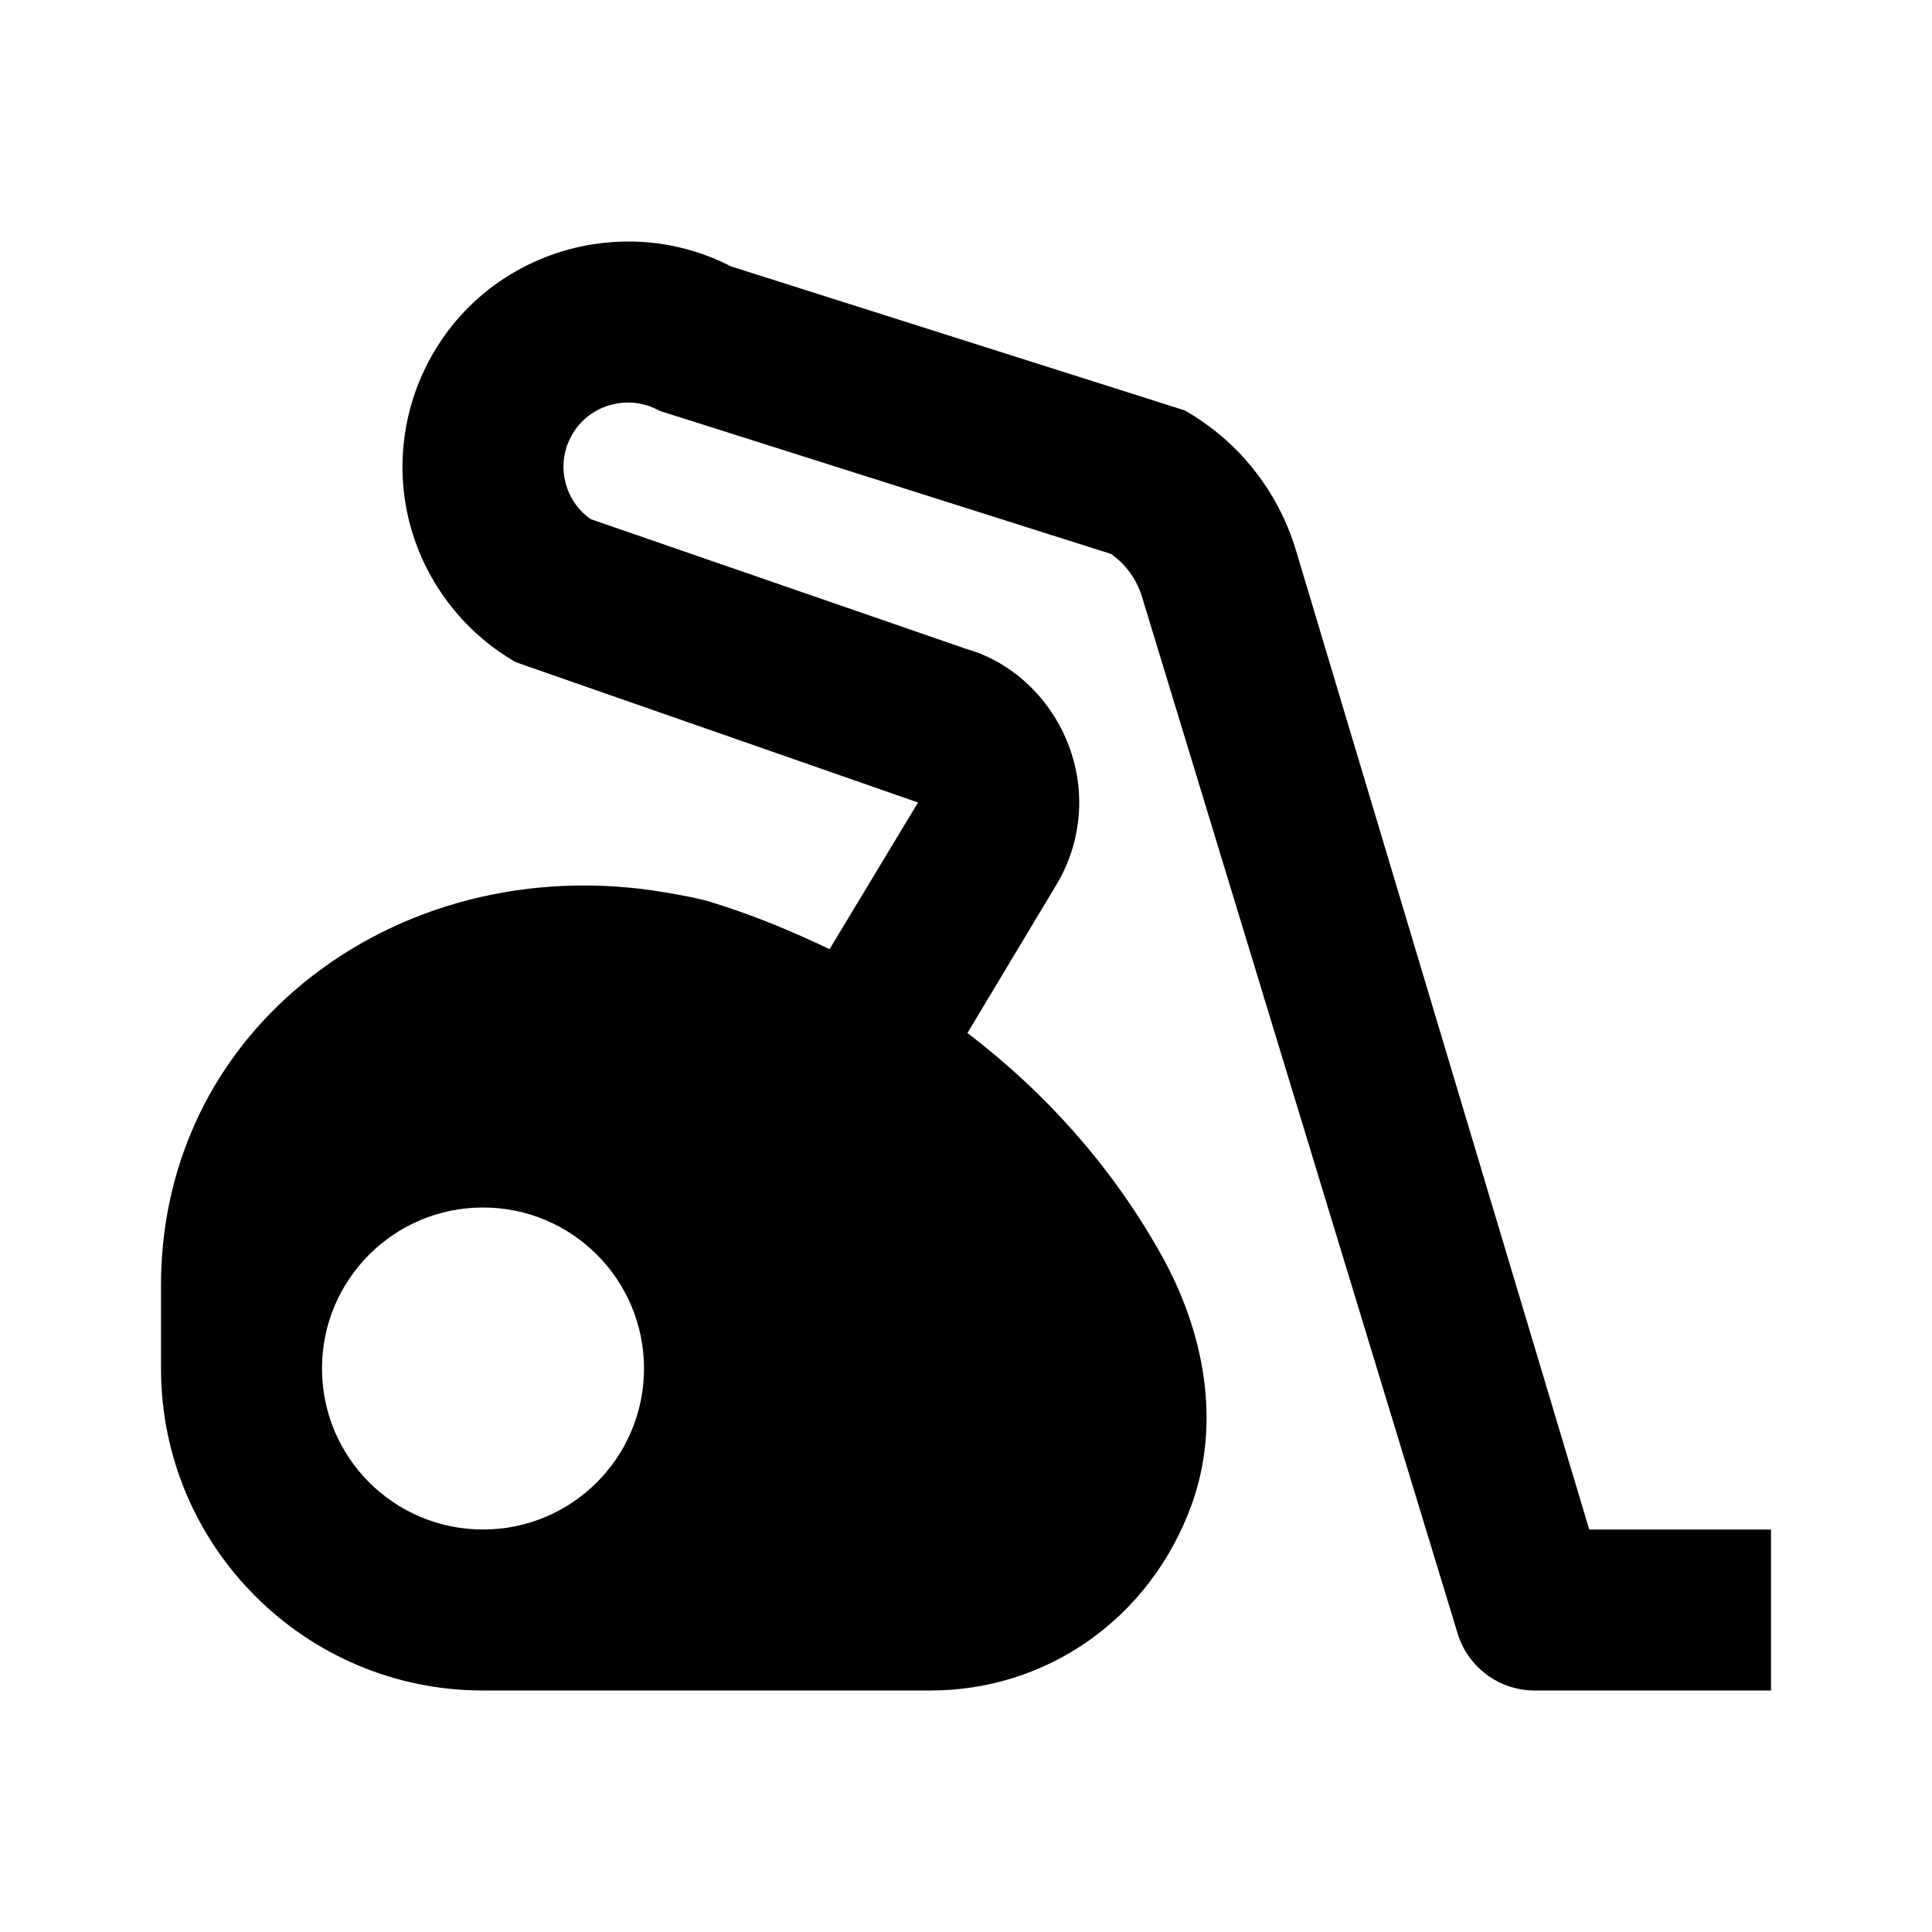 <?xml version="1.0"?>
<svg xmlns="http://www.w3.org/2000/svg" viewBox="0 0 24 24">
    <path d="M 7.596 3.008 C 6.761 3.07 5.964 3.503 5.471 4.244 C 5.042 4.887 4.896 5.687 5.074 6.439 C 5.252 7.191 5.739 7.844 6.41 8.227 L 11.404 9.969 L 10.305 11.791 C 9.833 11.565 9.342 11.362 8.824 11.203 C 8.646 11.149 8.276 11.085 8.092 11.059 C 6.443 10.826 4.827 11.287 3.65 12.312 C 2.586 13.238 2 14.536 2 15.965 L 2 17 C 2 19.209 3.791 21 6 21 L 11.561 21 C 12.996 21 14.283 20.116 14.801 18.697 C 15.174 17.671 14.96 16.545 14.428 15.592 C 13.828 14.517 13.008 13.588 12.018 12.832 L 13.141 10.961 C 13.448 10.424 13.491 9.787 13.258 9.215 C 13.025 8.642 12.549 8.216 12.006 8.062 L 7.338 6.449 C 7.178 6.337 7.067 6.174 7.021 5.98 C 6.97 5.762 7.011 5.541 7.135 5.354 C 7.367 5.007 7.834 4.899 8.195 5.104 L 13.801 6.881 C 13.983 7.009 14.118 7.192 14.184 7.406 L 18.107 20.291 C 18.235 20.712 18.624 21 19.064 21 L 22 21 L 22 19 L 19.742 19 L 16.094 6.82 C 15.869 6.089 15.381 5.477 14.717 5.098 L 9.08 3.309 C 8.609 3.066 8.096 2.97 7.596 3.008 z M 6 15 C 7.105 15 8 15.895 8 17 C 8 18.105 7.105 19 6 19 C 4.895 19 4 18.105 4 17 C 4 15.895 4.895 15 6 15 z"/>
</svg>
